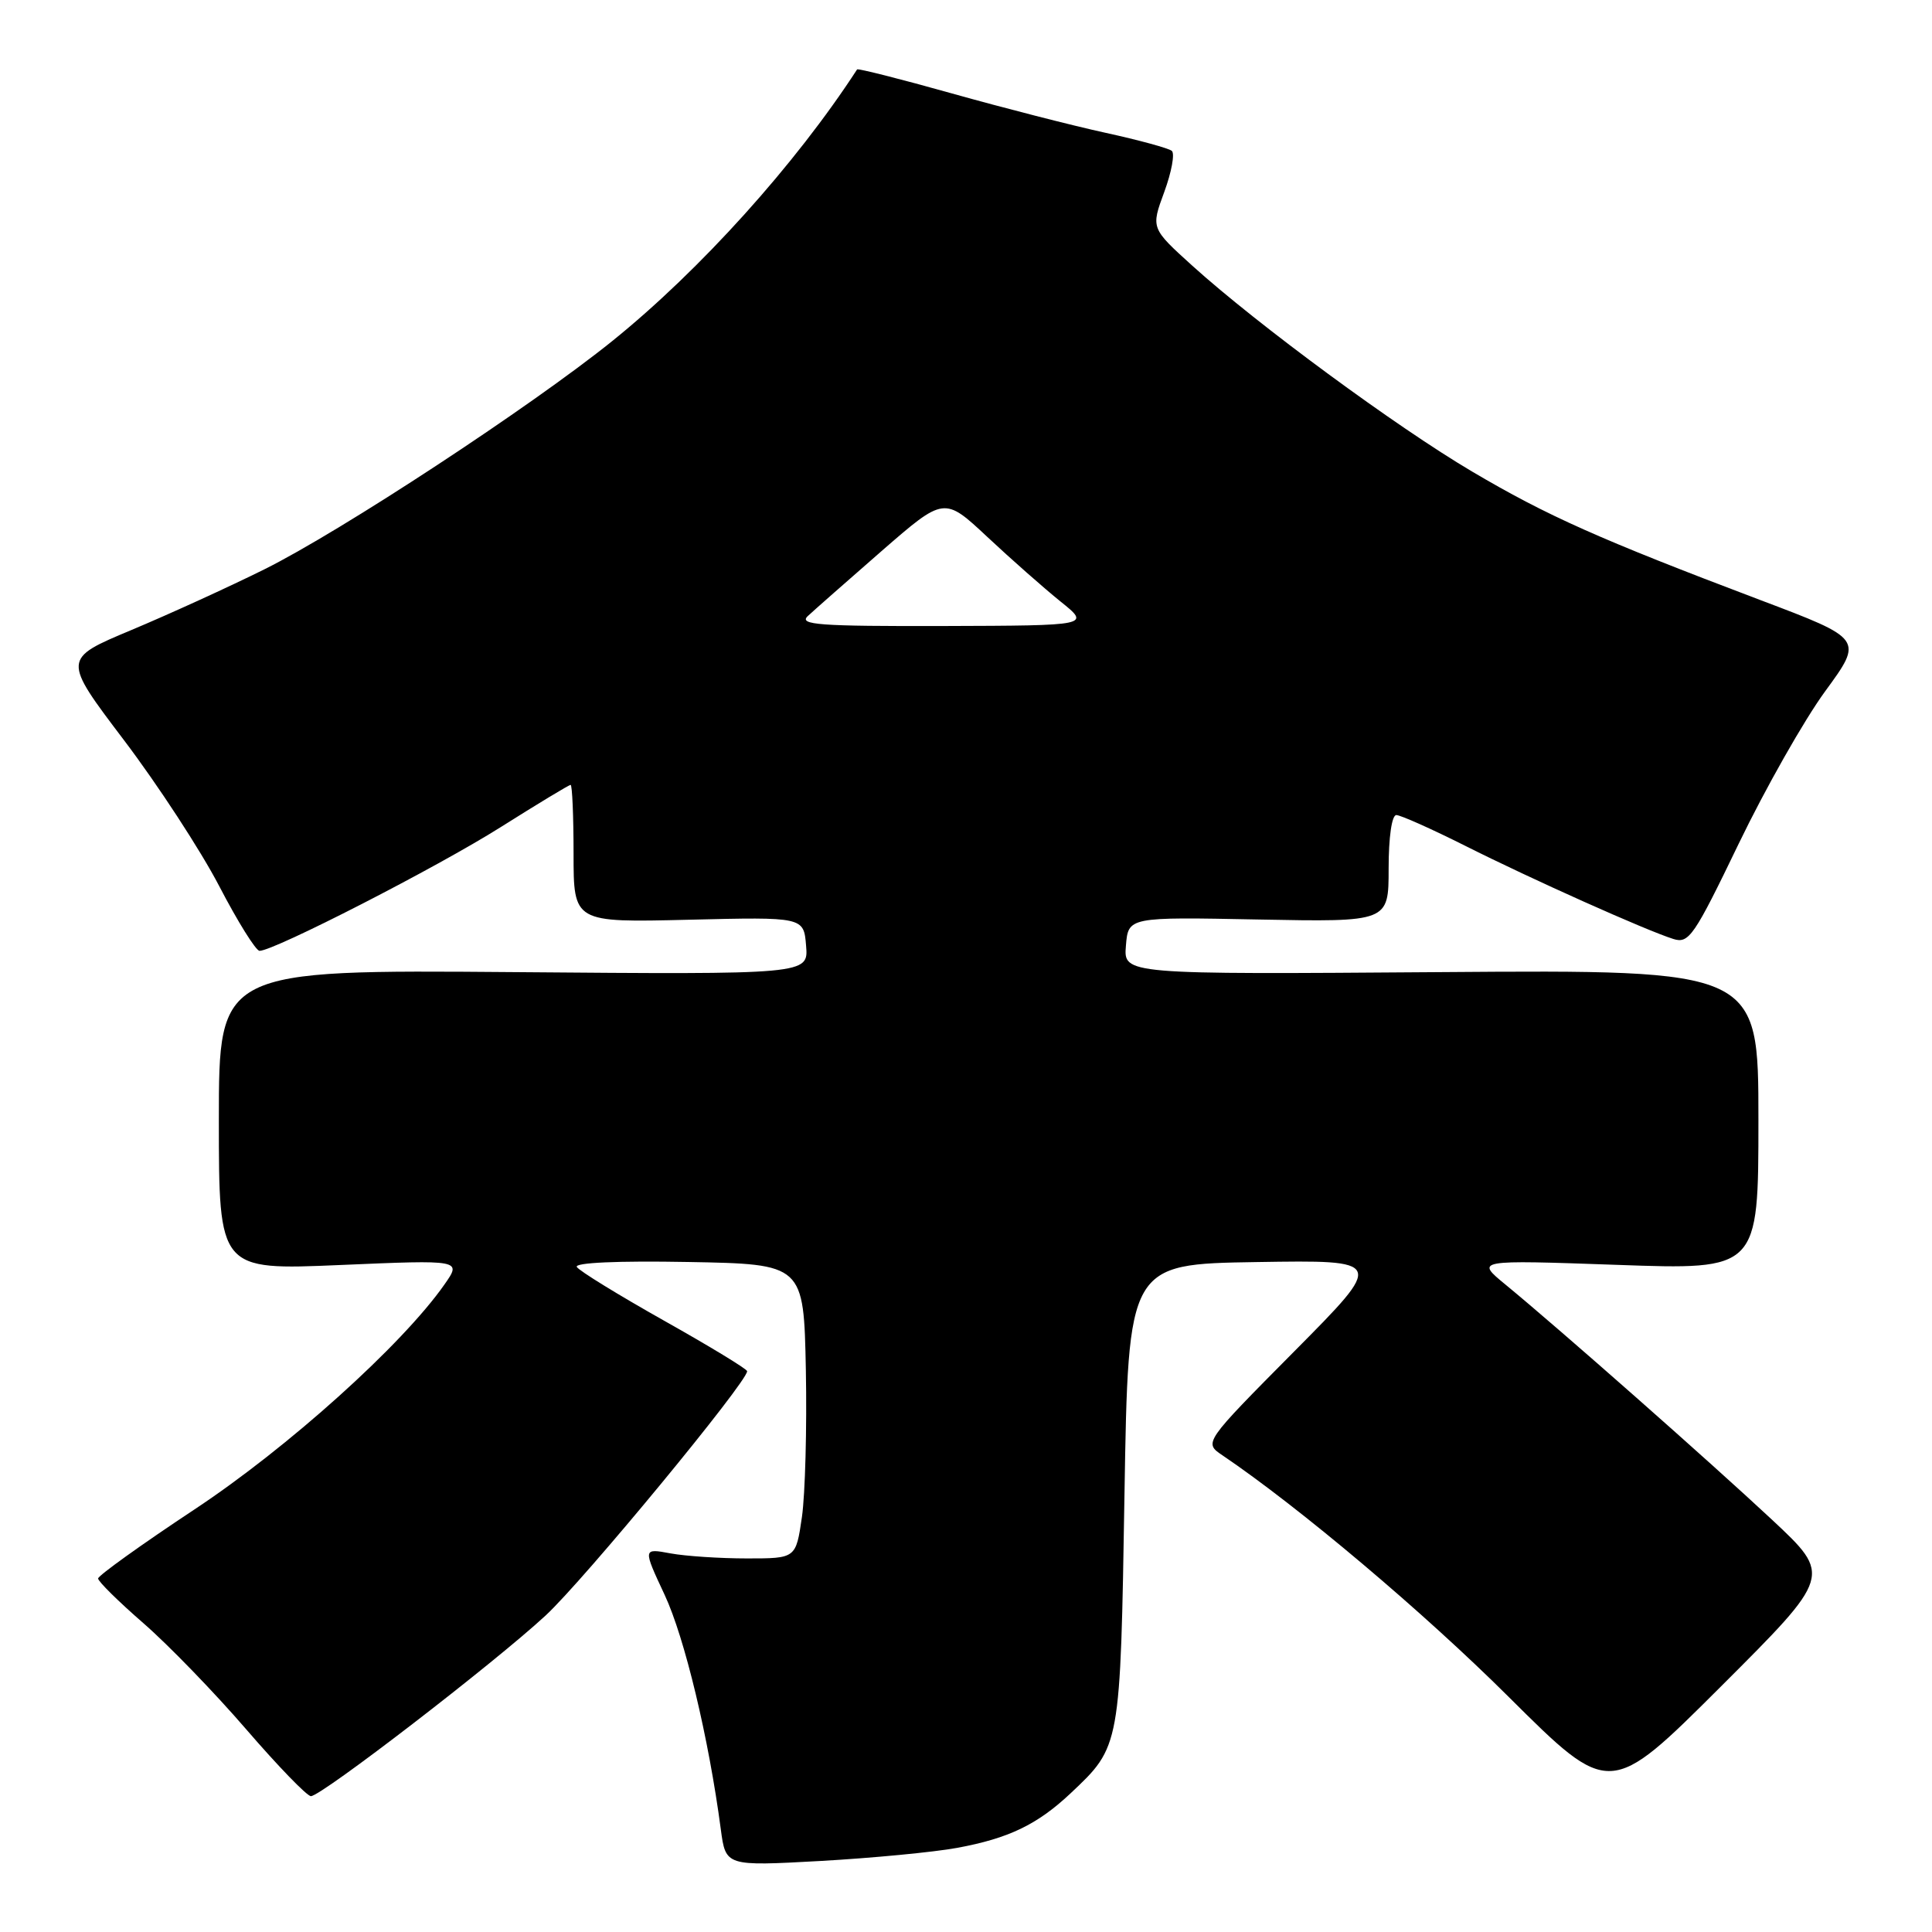 <?xml version="1.0" encoding="UTF-8" standalone="no"?>
<!DOCTYPE svg PUBLIC "-//W3C//DTD SVG 1.1//EN" "http://www.w3.org/Graphics/SVG/1.1/DTD/svg11.dtd" >
<svg xmlns="http://www.w3.org/2000/svg" xmlns:xlink="http://www.w3.org/1999/xlink" version="1.1" viewBox="0 0 256 256">
 <g >
 <path fill="currentColor"
d=" M 126.84 244.85 C 133.66 243.59 137.44 241.77 141.84 237.64 C 148.48 231.38 148.45 231.57 149.00 198.00 C 149.50 167.50 149.50 167.50 166.50 167.23 C 183.50 166.96 183.50 166.96 171.50 179.06 C 159.50 191.16 159.50 191.16 161.97 192.83 C 172.14 199.71 188.63 213.62 199.90 224.84 C 213.30 238.17 213.30 238.17 228.02 223.48 C 242.73 208.79 242.73 208.79 234.81 201.38 C 226.72 193.82 206.68 176.13 199.49 170.22 C 195.50 166.94 195.50 166.94 214.25 167.60 C 233.00 168.27 233.00 168.27 233.00 148.38 C 233.00 128.50 233.00 128.50 190.94 128.81 C 148.87 129.12 148.87 129.12 149.19 125.31 C 149.50 121.50 149.50 121.50 166.75 121.84 C 184.00 122.17 184.00 122.17 184.00 115.09 C 184.00 110.93 184.42 108.00 185.02 108.00 C 185.58 108.00 189.70 109.84 194.16 112.08 C 202.93 116.49 218.12 123.29 221.73 124.42 C 223.79 125.07 224.48 124.05 230.38 111.81 C 233.91 104.49 239.07 95.39 241.85 91.59 C 246.91 84.67 246.91 84.67 233.20 79.49 C 211.90 71.43 205.00 68.35 195.04 62.47 C 184.96 56.51 166.68 43.06 158.00 35.22 C 152.50 30.24 152.50 30.24 154.27 25.44 C 155.24 22.80 155.69 20.35 155.27 19.99 C 154.85 19.64 150.90 18.56 146.50 17.60 C 142.10 16.64 132.93 14.29 126.13 12.38 C 119.33 10.47 113.67 9.04 113.57 9.20 C 105.39 21.80 92.76 35.81 81.14 45.18 C 70.37 53.86 45.14 70.42 35.03 75.44 C 30.34 77.77 22.40 81.39 17.39 83.49 C 8.27 87.31 8.27 87.31 16.43 98.08 C 20.92 104.01 26.60 112.71 29.05 117.42 C 31.50 122.13 33.90 125.98 34.39 125.99 C 36.28 126.01 57.94 114.91 66.36 109.59 C 71.23 106.52 75.39 104.00 75.61 104.00 C 75.82 104.00 76.00 108.10 76.00 113.12 C 76.00 122.24 76.00 122.24 91.25 121.87 C 106.50 121.50 106.50 121.50 106.81 125.31 C 107.13 129.13 107.13 129.13 68.06 128.81 C 29.00 128.50 29.00 128.50 29.00 148.40 C 29.00 168.31 29.00 168.31 45.09 167.62 C 61.19 166.93 61.19 166.93 58.88 170.22 C 53.29 178.20 38.14 191.83 25.75 200.02 C 18.74 204.66 13.00 208.78 13.00 209.16 C 13.00 209.55 15.70 212.21 19.00 215.08 C 22.30 217.95 28.43 224.28 32.63 229.15 C 36.83 234.02 40.68 238.00 41.20 238.00 C 42.58 238.00 65.47 220.38 72.30 214.06 C 77.36 209.38 99.00 183.14 99.00 181.69 C 99.00 181.41 94.05 178.40 88.00 175.00 C 81.96 171.60 76.75 168.40 76.43 167.88 C 76.08 167.31 81.82 167.05 91.17 167.22 C 106.50 167.50 106.50 167.50 106.78 181.51 C 106.93 189.22 106.69 197.99 106.26 201.01 C 105.46 206.50 105.46 206.50 98.98 206.50 C 95.42 206.50 90.85 206.20 88.84 205.83 C 85.18 205.15 85.18 205.15 88.07 211.33 C 90.72 217.00 93.91 230.29 95.51 242.39 C 96.16 247.28 96.16 247.28 108.69 246.59 C 115.59 246.20 123.75 245.42 126.84 244.85 Z  M 107.04 81.63 C 107.84 80.88 112.24 77.01 116.80 73.03 C 125.11 65.80 125.11 65.80 130.83 71.15 C 133.97 74.09 138.34 77.94 140.52 79.70 C 144.50 82.89 144.50 82.89 125.04 82.95 C 108.51 82.99 105.79 82.79 107.04 81.63 Z "/>
</g>
</svg>